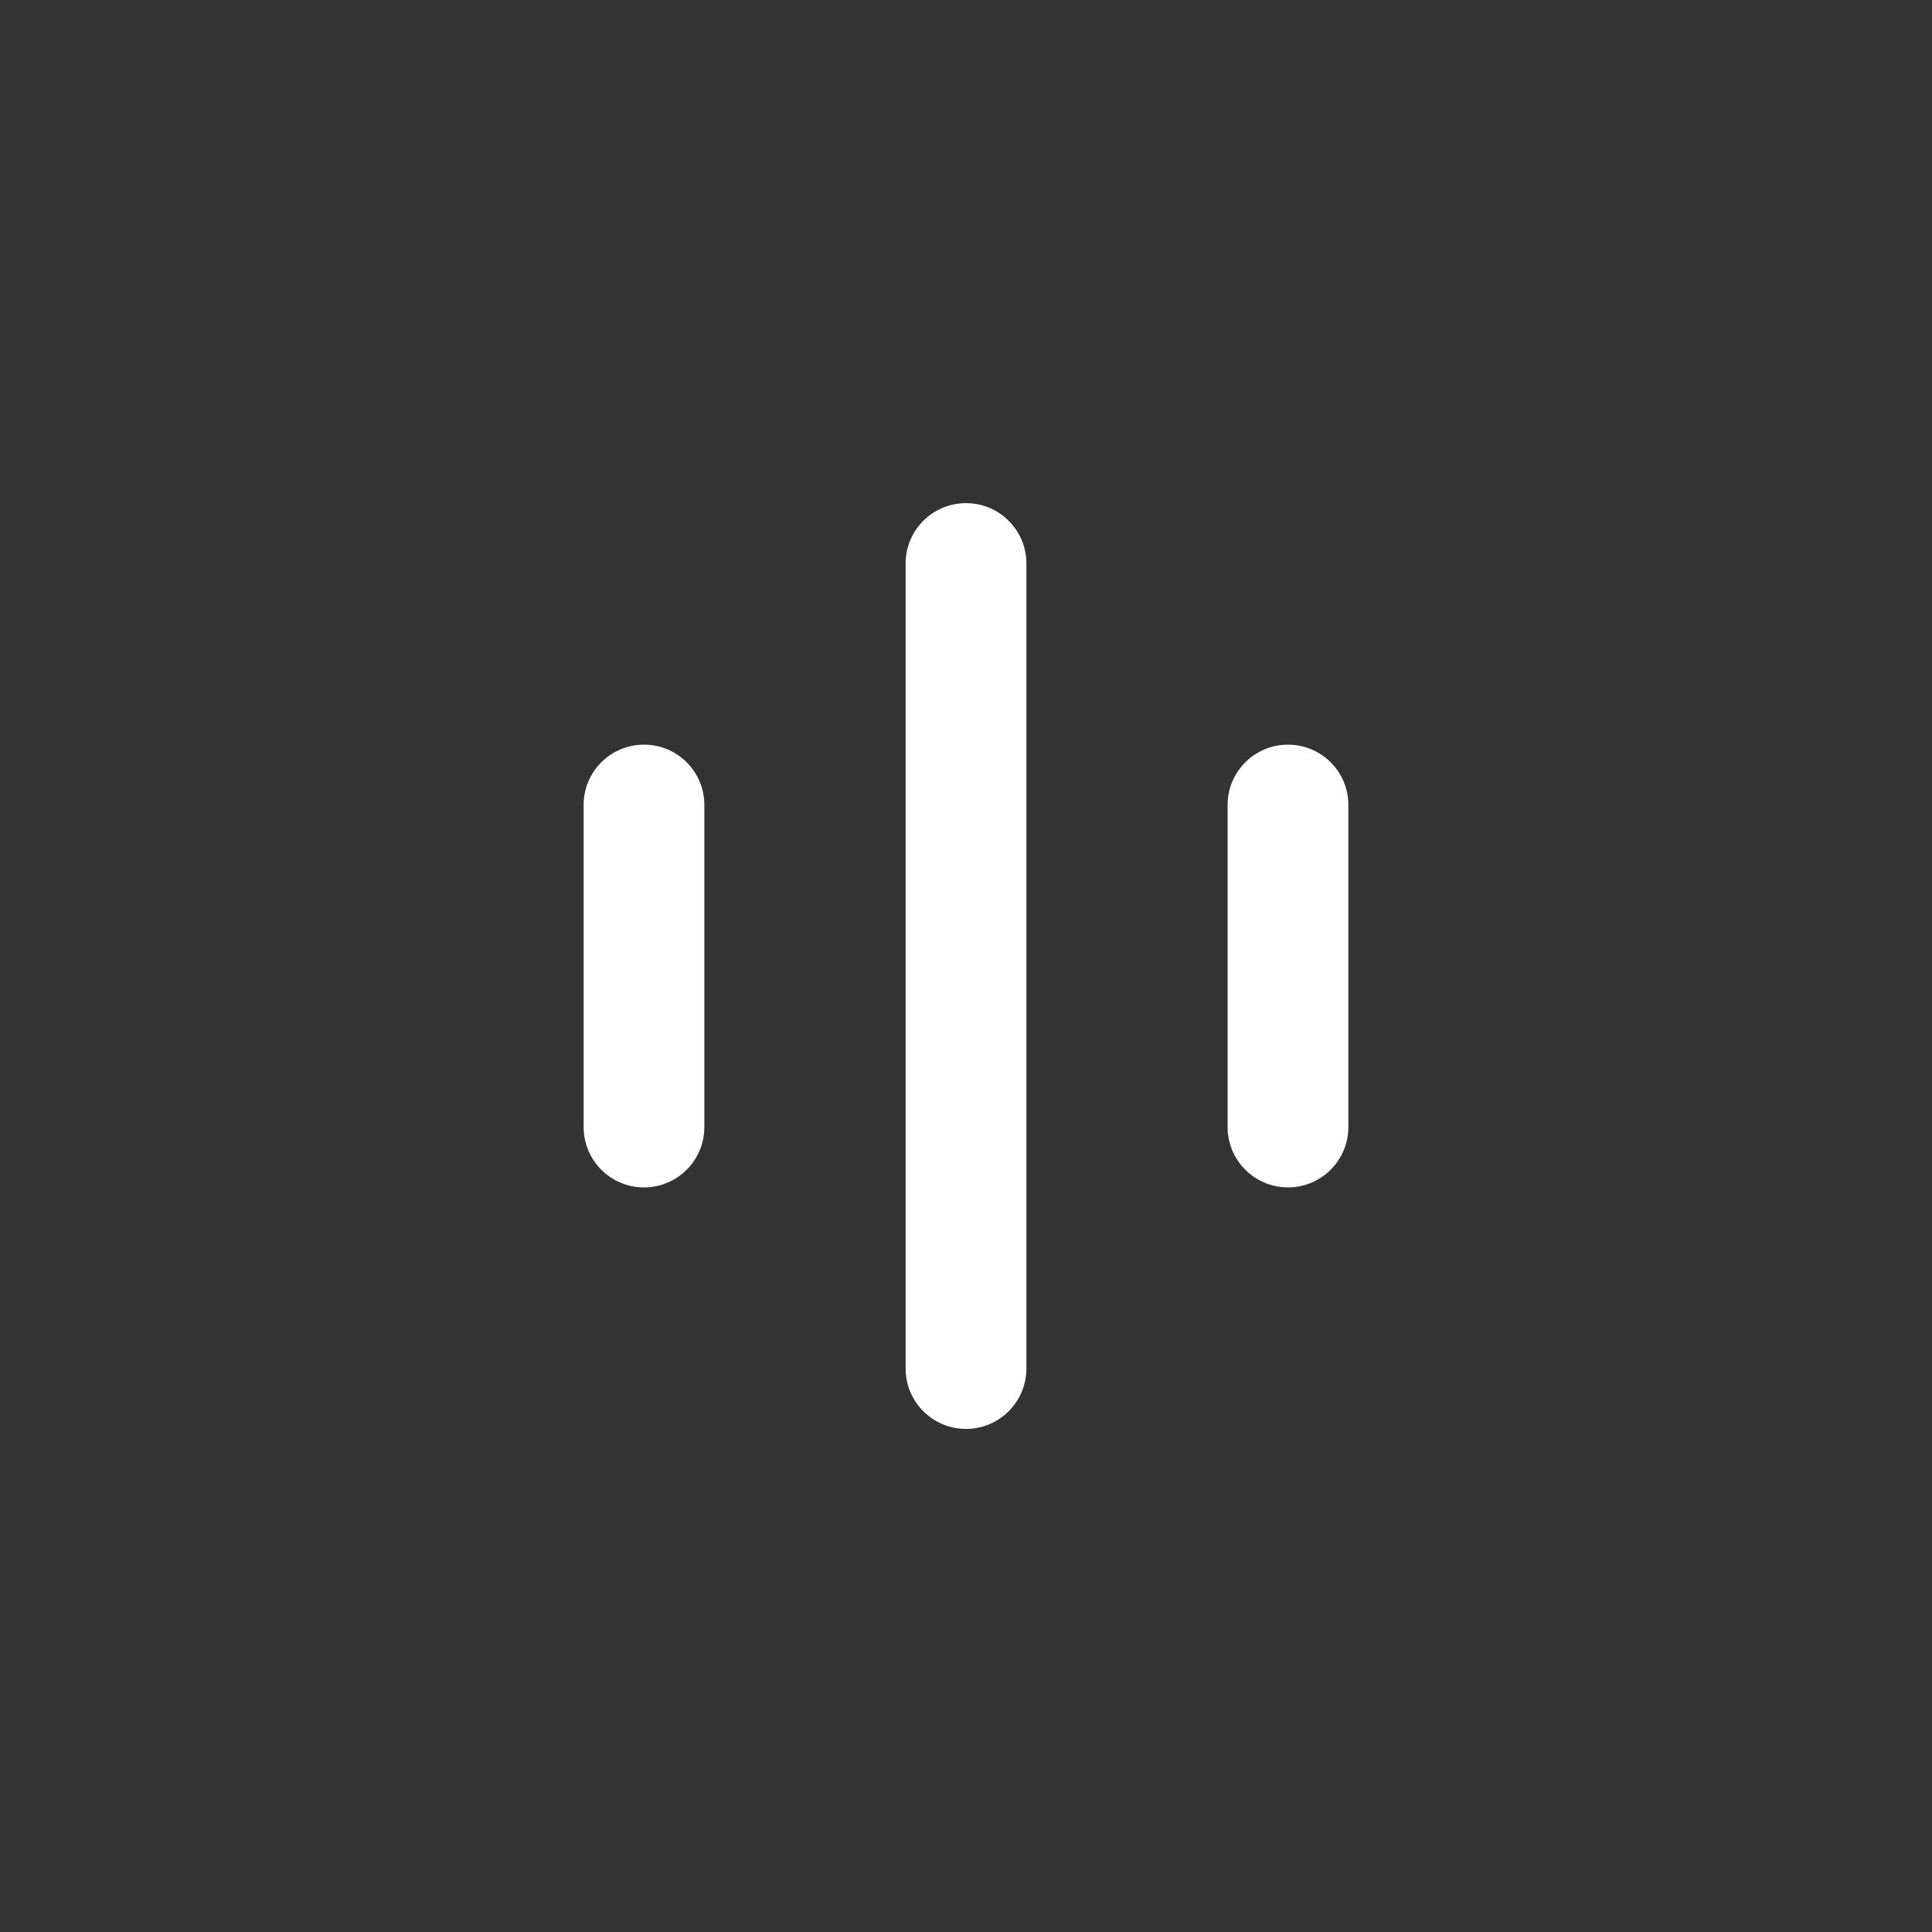 <svg width="35" height="35" viewBox="0 0 35 35" fill="none" xmlns="http://www.w3.org/2000/svg">
<rect x="0" y="0" width="35" height="35" fill="#333333" stroke="none"/>
<path fill-rule="evenodd" clip-rule="evenodd" d="M17.5 9.115C18.104 9.115 18.594 9.604 18.594 10.208L18.594 24.792C18.594 25.396 18.104 25.886 17.5 25.886C16.896 25.886 16.406 25.396 16.406 24.792L16.406 10.208C16.406 9.604 16.896 9.115 17.5 9.115ZM23.333 13.49C23.937 13.49 24.427 13.979 24.427 14.583V20.417C24.427 21.021 23.937 21.511 23.333 21.511C22.729 21.511 22.239 21.021 22.239 20.417V14.583C22.239 13.979 22.729 13.49 23.333 13.49ZM12.76 14.583C12.76 13.979 12.271 13.49 11.666 13.49C11.062 13.49 10.573 13.979 10.573 14.583L10.573 20.417C10.573 21.021 11.062 21.511 11.666 21.511C12.271 21.511 12.76 21.021 12.76 20.417L12.76 14.583Z" fill="white"/>
</svg>
